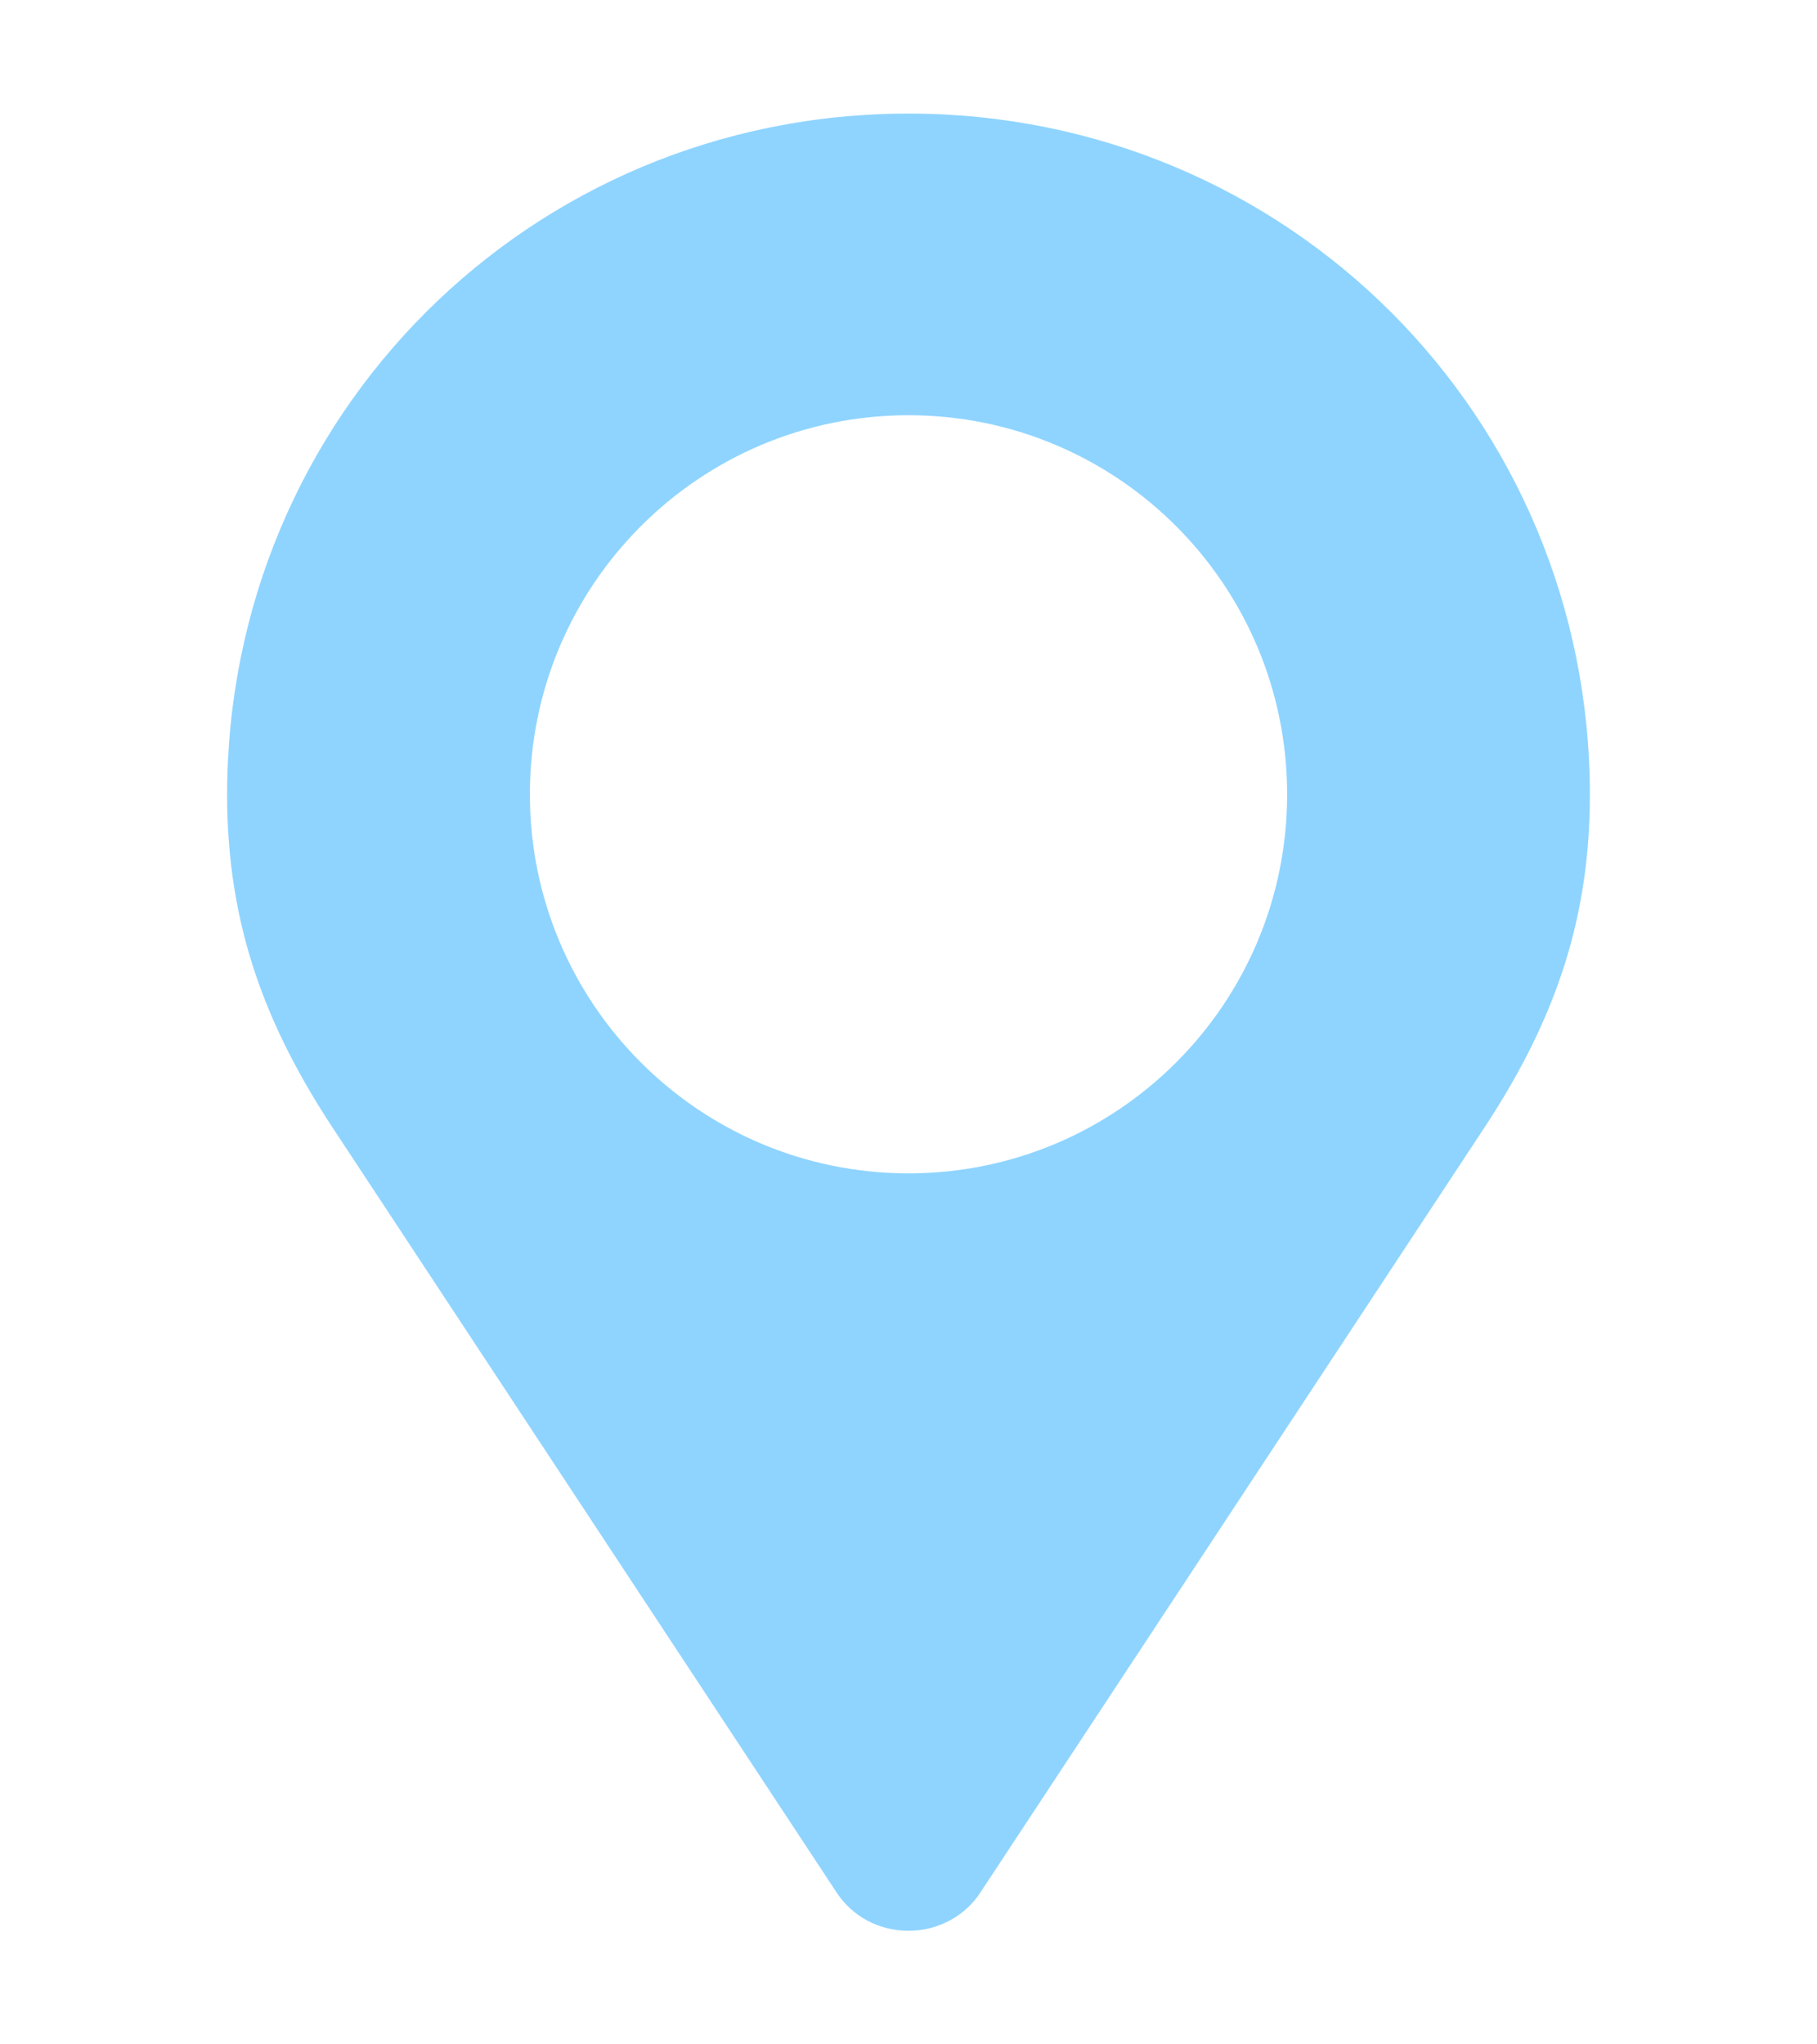 <svg width="16" height="18" viewBox="0 0 16 18" fill="none" xmlns="http://www.w3.org/2000/svg">
<path d="M8 1C4.666 1 2 3.666 2 7C2 8.153 2.344 9.044 2.941 9.947L7.369 16.666C7.503 16.869 7.734 17 8 17C8.266 17 8.5 16.866 8.631 16.666L13.059 9.947C13.656 9.044 14 8.153 14 7C14 3.666 11.334 1 8 1ZM8 10.331C6.159 10.331 4.666 8.838 4.666 6.994C4.666 5.15 6.159 3.656 8 3.656C9.841 3.656 11.334 5.15 11.334 6.994C11.334 8.838 9.841 10.331 8 10.331Z" fill="#8FD4FF"/>
</svg>
